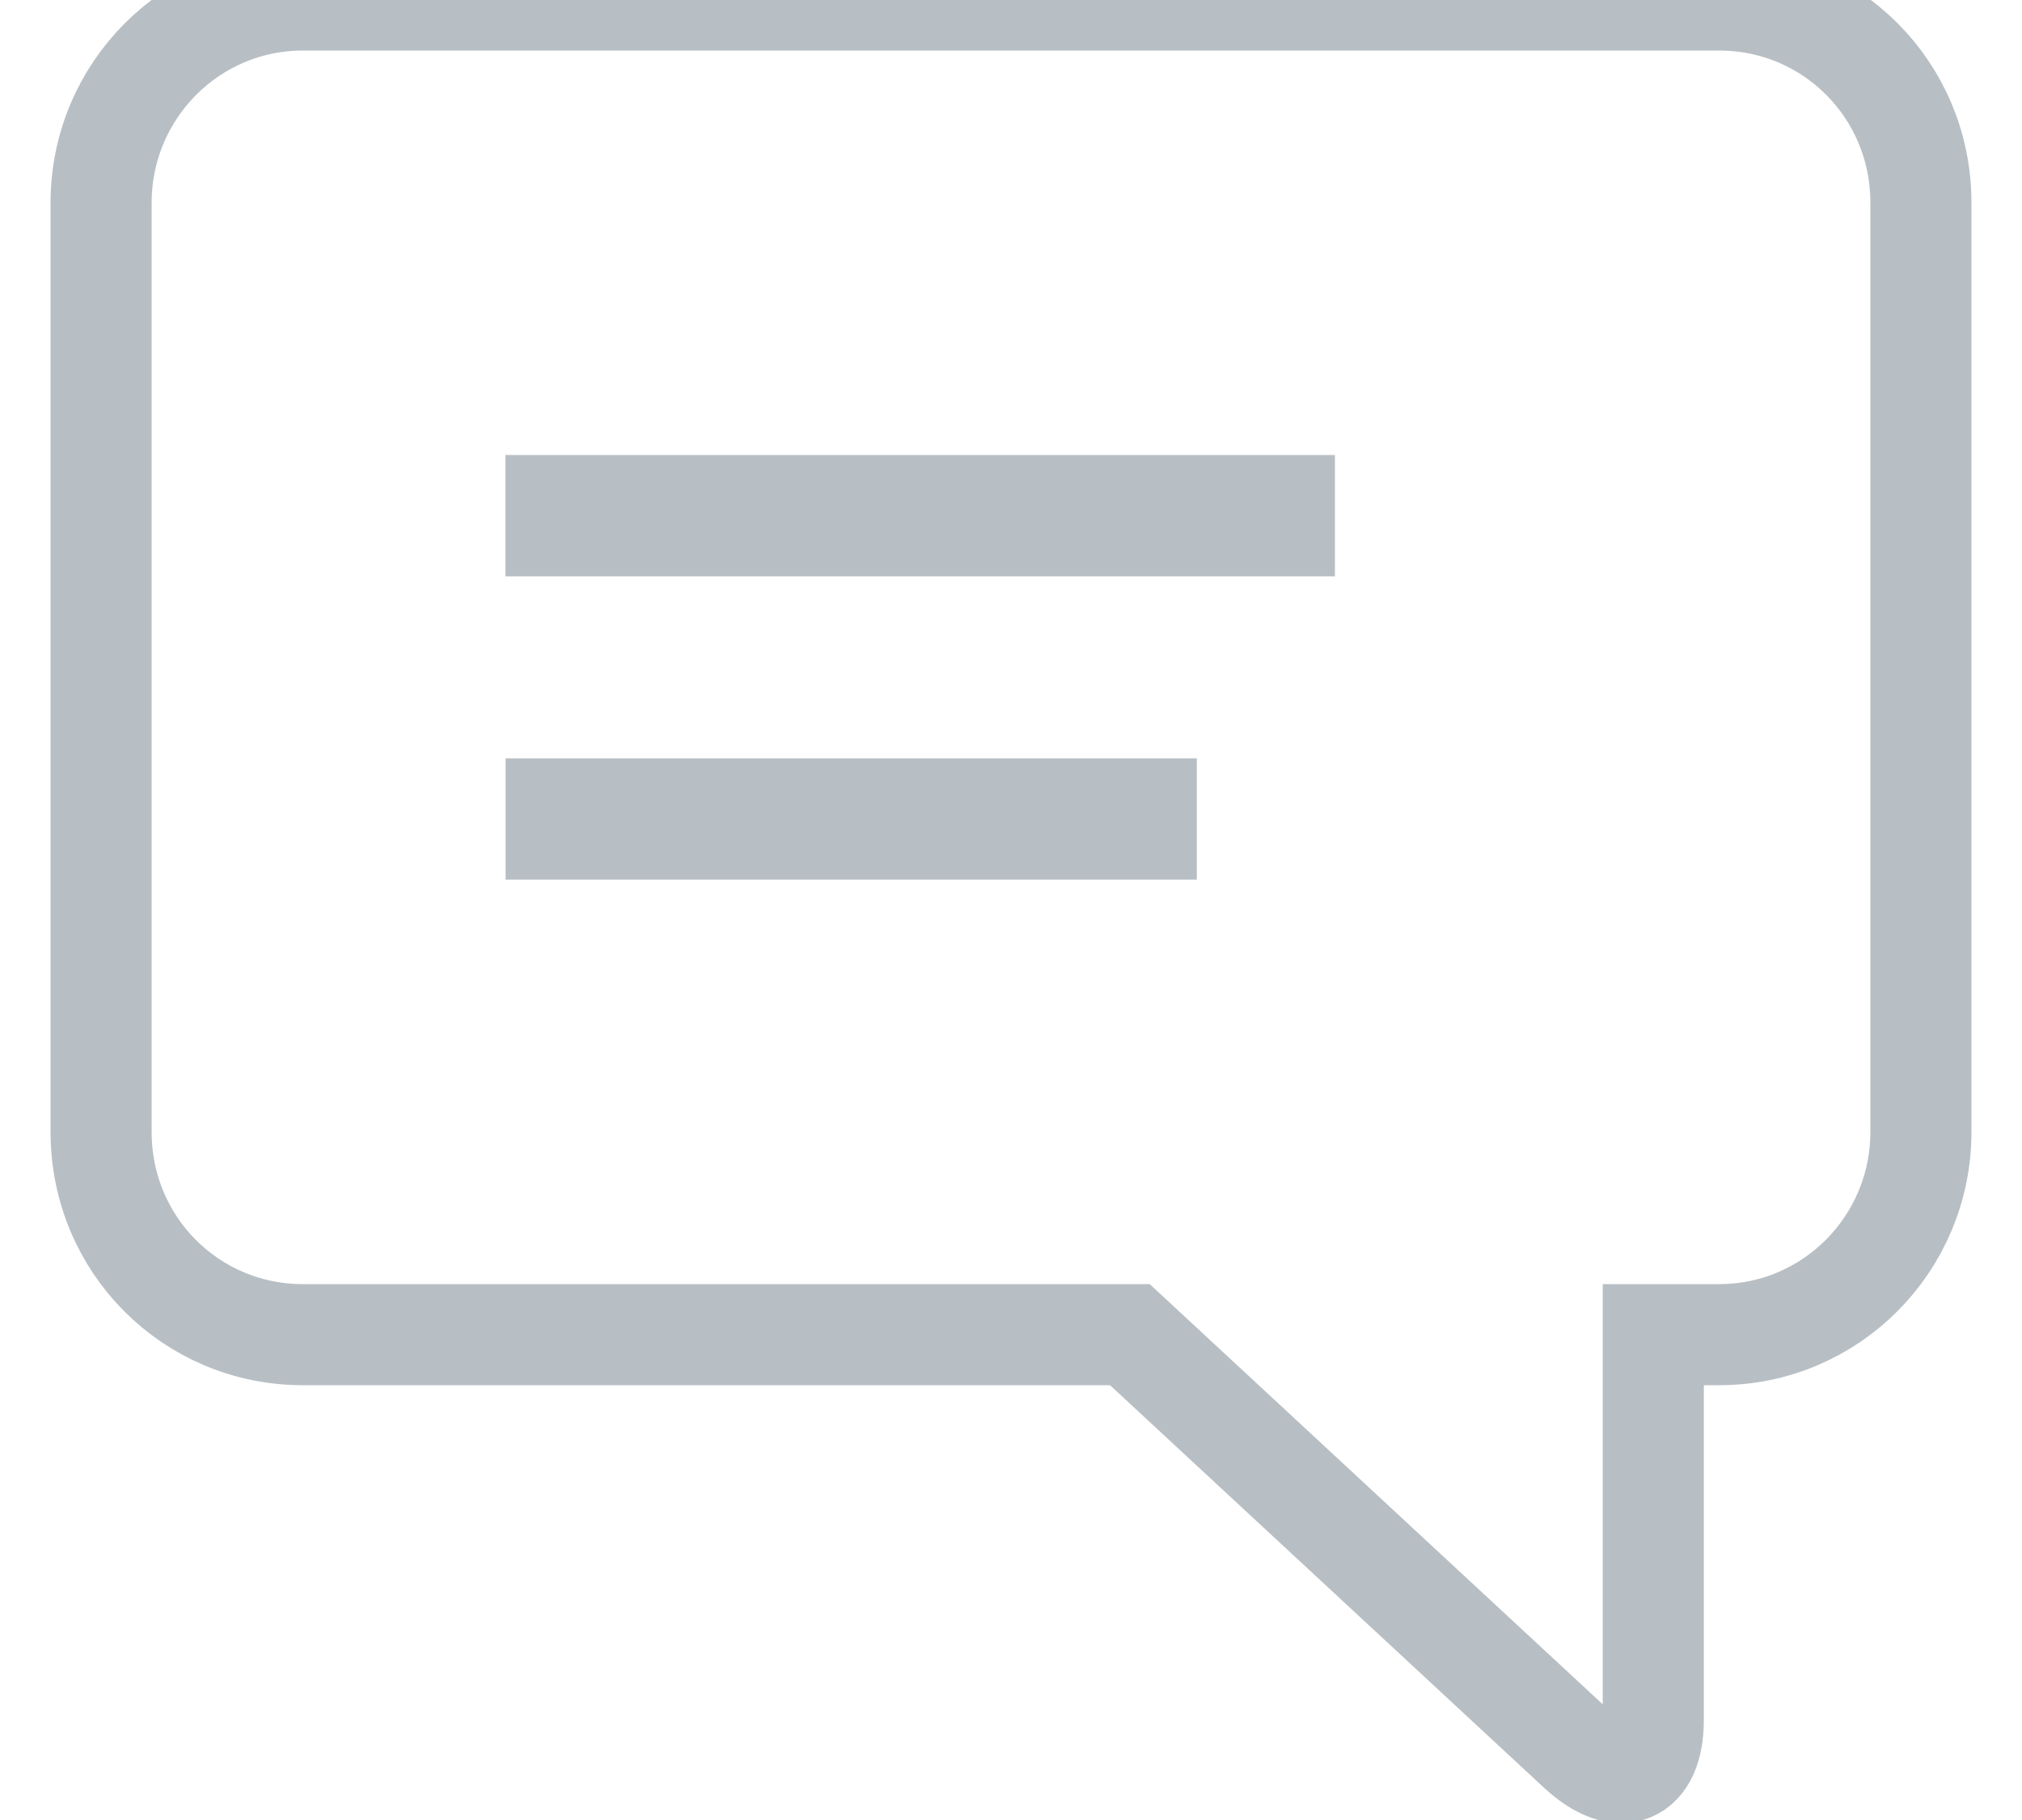 <?xml version="1.0" encoding="UTF-8" standalone="no"?>
<svg width="20px" height="18px" viewBox="0 0 18 18" version="1.1" xmlns="http://www.w3.org/2000/svg" xmlns:xlink="http://www.w3.org/1999/xlink" xmlns:sketch="http://www.bohemiancoding.com/sketch/ns">
    <!-- Generator: Sketch 3.3.3 (12081) - http://www.bohemiancoding.com/sketch -->
    <title>Messaging</title>
    <desc>Created with Sketch.</desc>
    <defs></defs>
    <g id="Page-1" stroke="none" stroke-width="1" fill="none" fill-rule="evenodd" sketch:type="MSPage">
        <g id="Ikony-Copy" sketch:type="MSArtboardGroup" transform="translate(-314, -241)">
            <g id="Group" sketch:type="MSLayerGroup" transform="translate(303, 49)">
                <g id="Messaging" transform="translate(11, 192)" sketch:type="MSShapeGroup">
                    <path d="M15.353,13.2 L16.005,13.2 C17.107,13.2 18,12.303 18,11.195 L18,2.005 C18,0.887 17.107,0 16.005,0 L1.995,0 C0.893,0 0,0.898 0,2.005 L0,11.195 C0,12.314 0.893,13.2 1.995,13.2 L10.176,13.2 L14.615,17.317 C15.023,17.694 15.353,17.559 15.353,17.01 L15.353,13.2 Z" id="Rectangle-57-Copy" stroke="#B8BFC4" fill-opacity="0" fill="#D8D8D8"></path>
                    <g id="Rectangle-101-Copy-4-+-Rectangle-101-Copy-3" transform="translate(8.5, 6.2) scale(1, -1) translate(-8.5, -6.2) translate(4, 3.7)" fill="#B8BFC4">
                        <rect id="Rectangle-101-Copy-4" transform="translate(3.419, 0.6) scale(-1, 1) translate(-3.419, -0.6) " x="0" y="0" width="6.837" height="1.2"></rect>
                        <rect id="Rectangle-101-Copy-3" transform="translate(4.102, 3.6) scale(-1, 1) translate(-4.102, -3.6) " x="0" y="3" width="8.205" height="1.2"></rect>
                    </g>
                </g>
            </g>
        </g>
    </g>
</svg>
